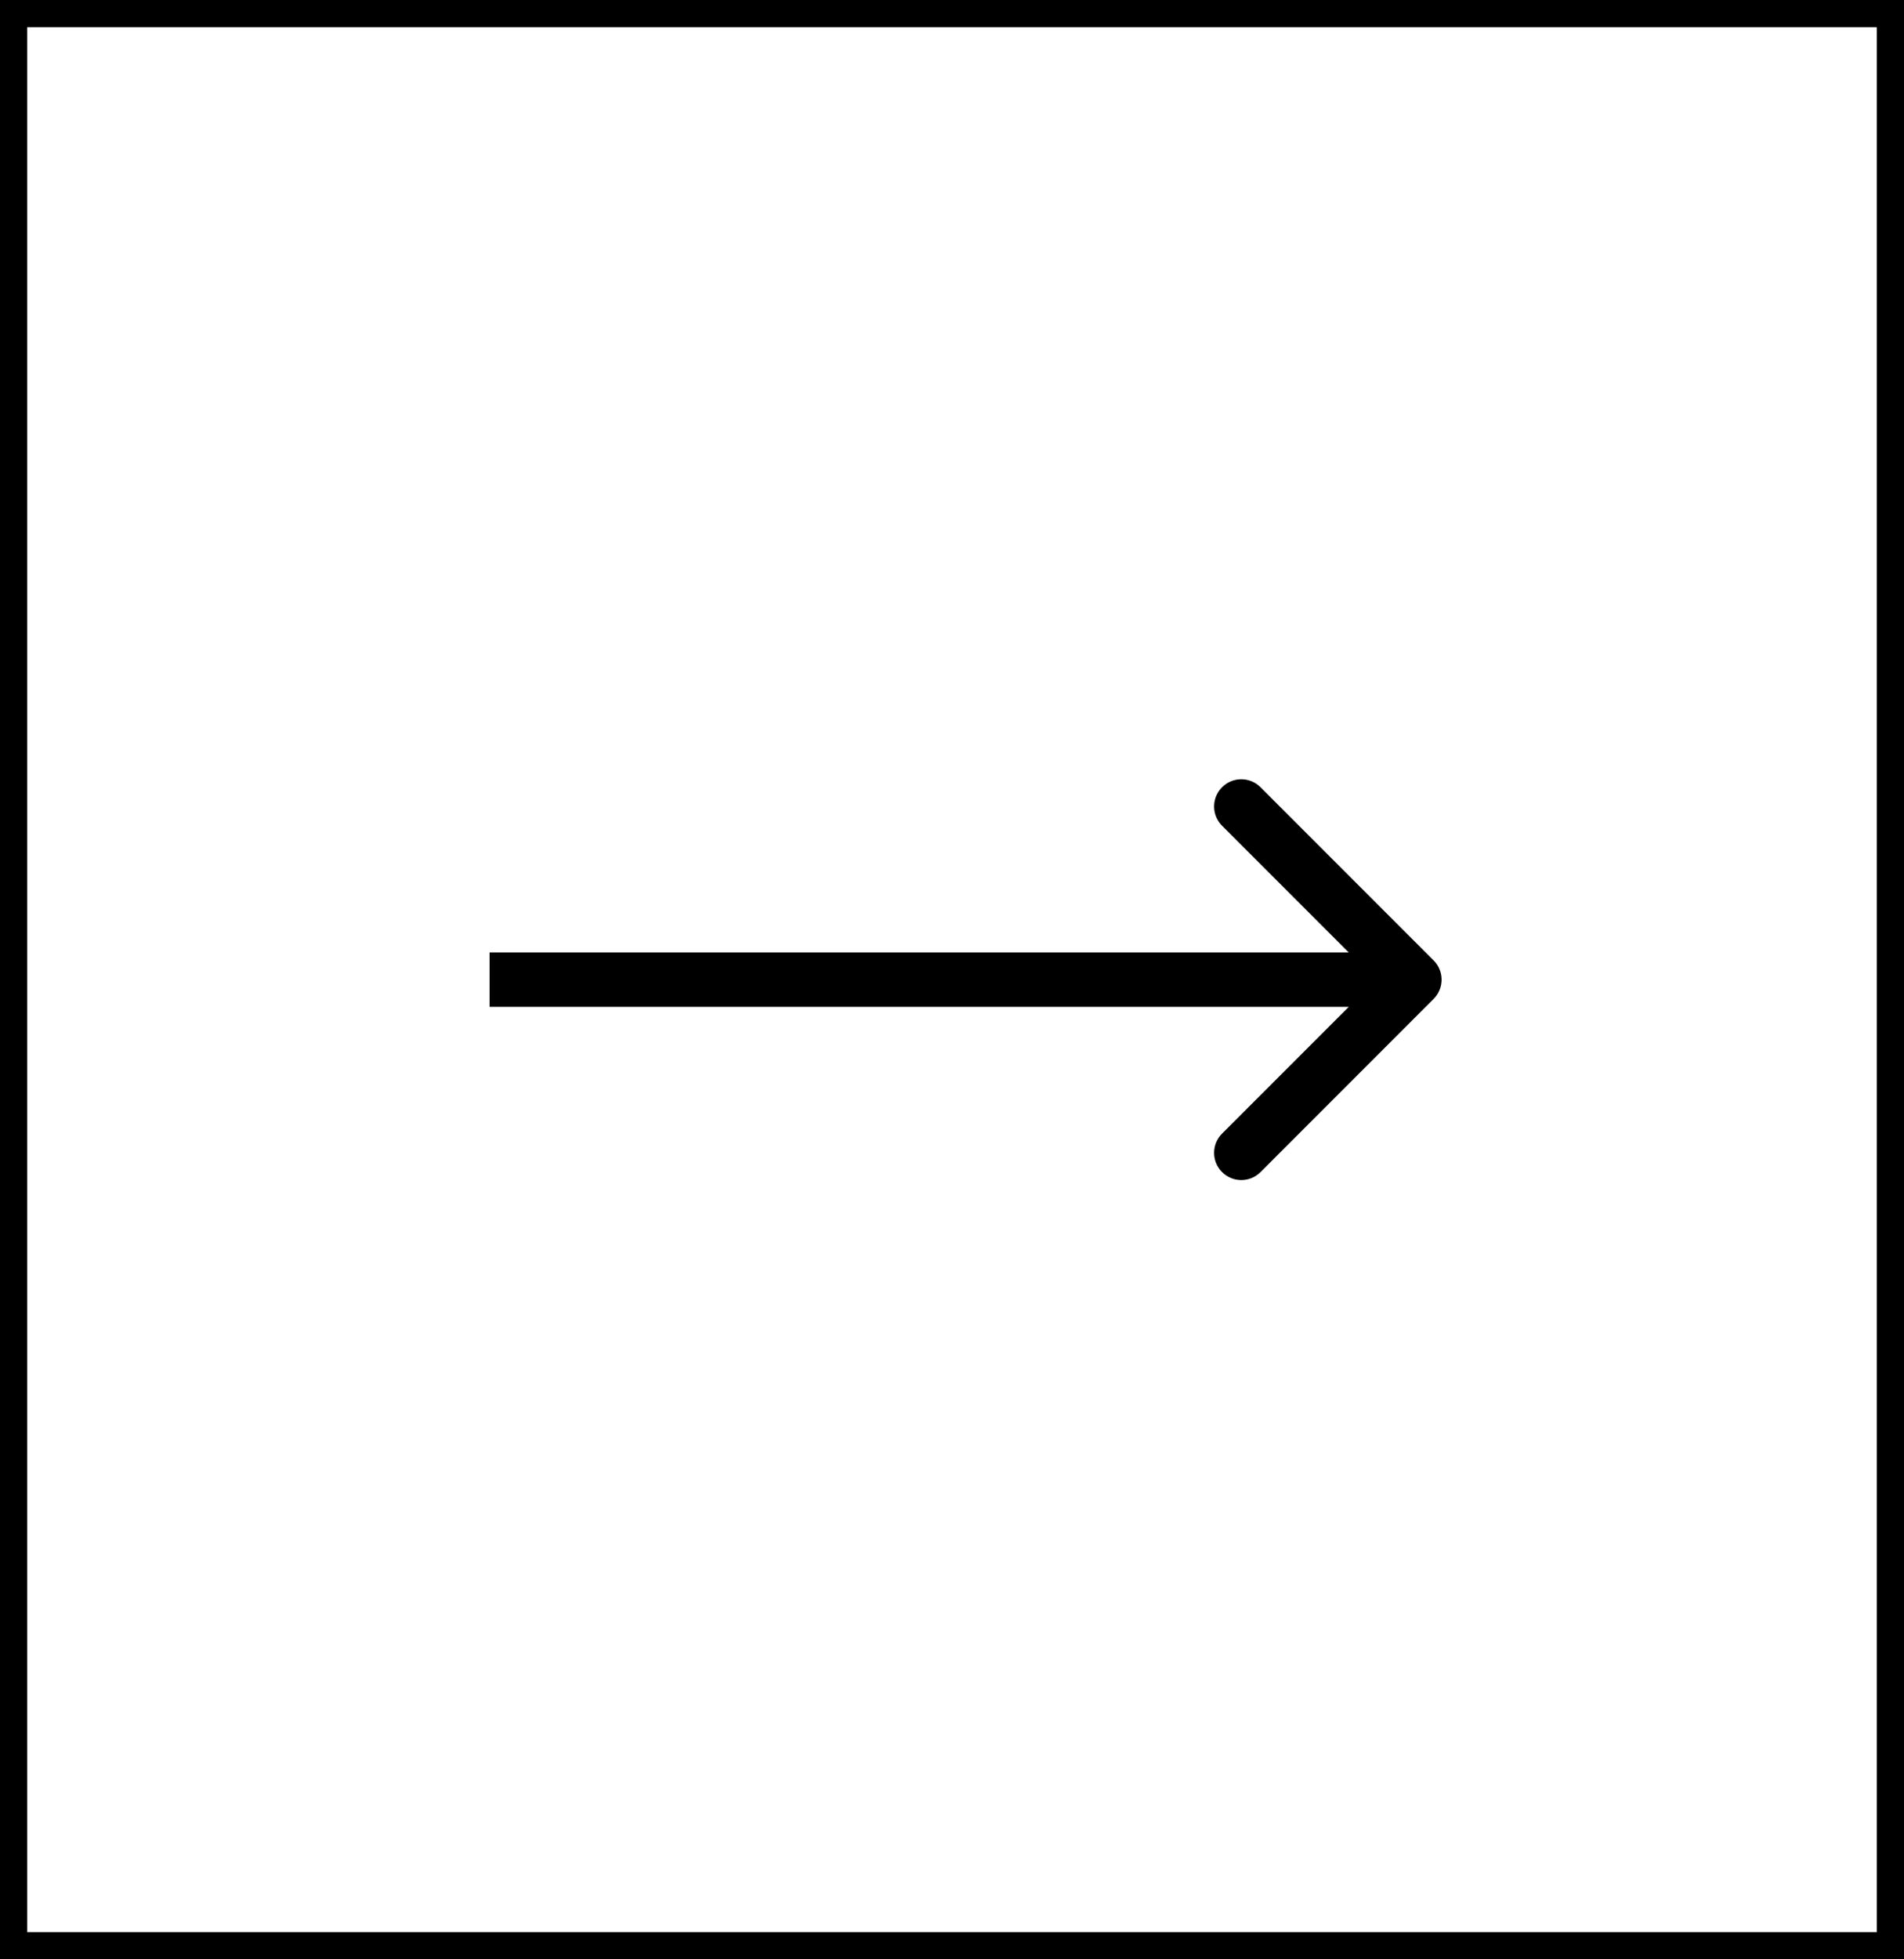 <svg width="70" height="72" viewBox="0 0 70 72" fill="none" xmlns="http://www.w3.org/2000/svg">
<rect x="0" y="0" width="70" height="72" fill="#808080" stroke="none"/>
<rect x="0.5" y="0.5" width="69" height="71" fill="white"/>
<rect x="0.5" y="0.5" width="69" height="71" stroke="black"/>
<path d="M52.707 36.707C53.098 36.317 53.098 35.683 52.707 35.293L46.343 28.929C45.953 28.538 45.319 28.538 44.929 28.929C44.538 29.32 44.538 29.953 44.929 30.343L50.586 36L44.929 41.657C44.538 42.047 44.538 42.681 44.929 43.071C45.319 43.462 45.953 43.462 46.343 43.071L52.707 36.707ZM52 35H18V37H52V35Z" fill="black"/>
</svg>
